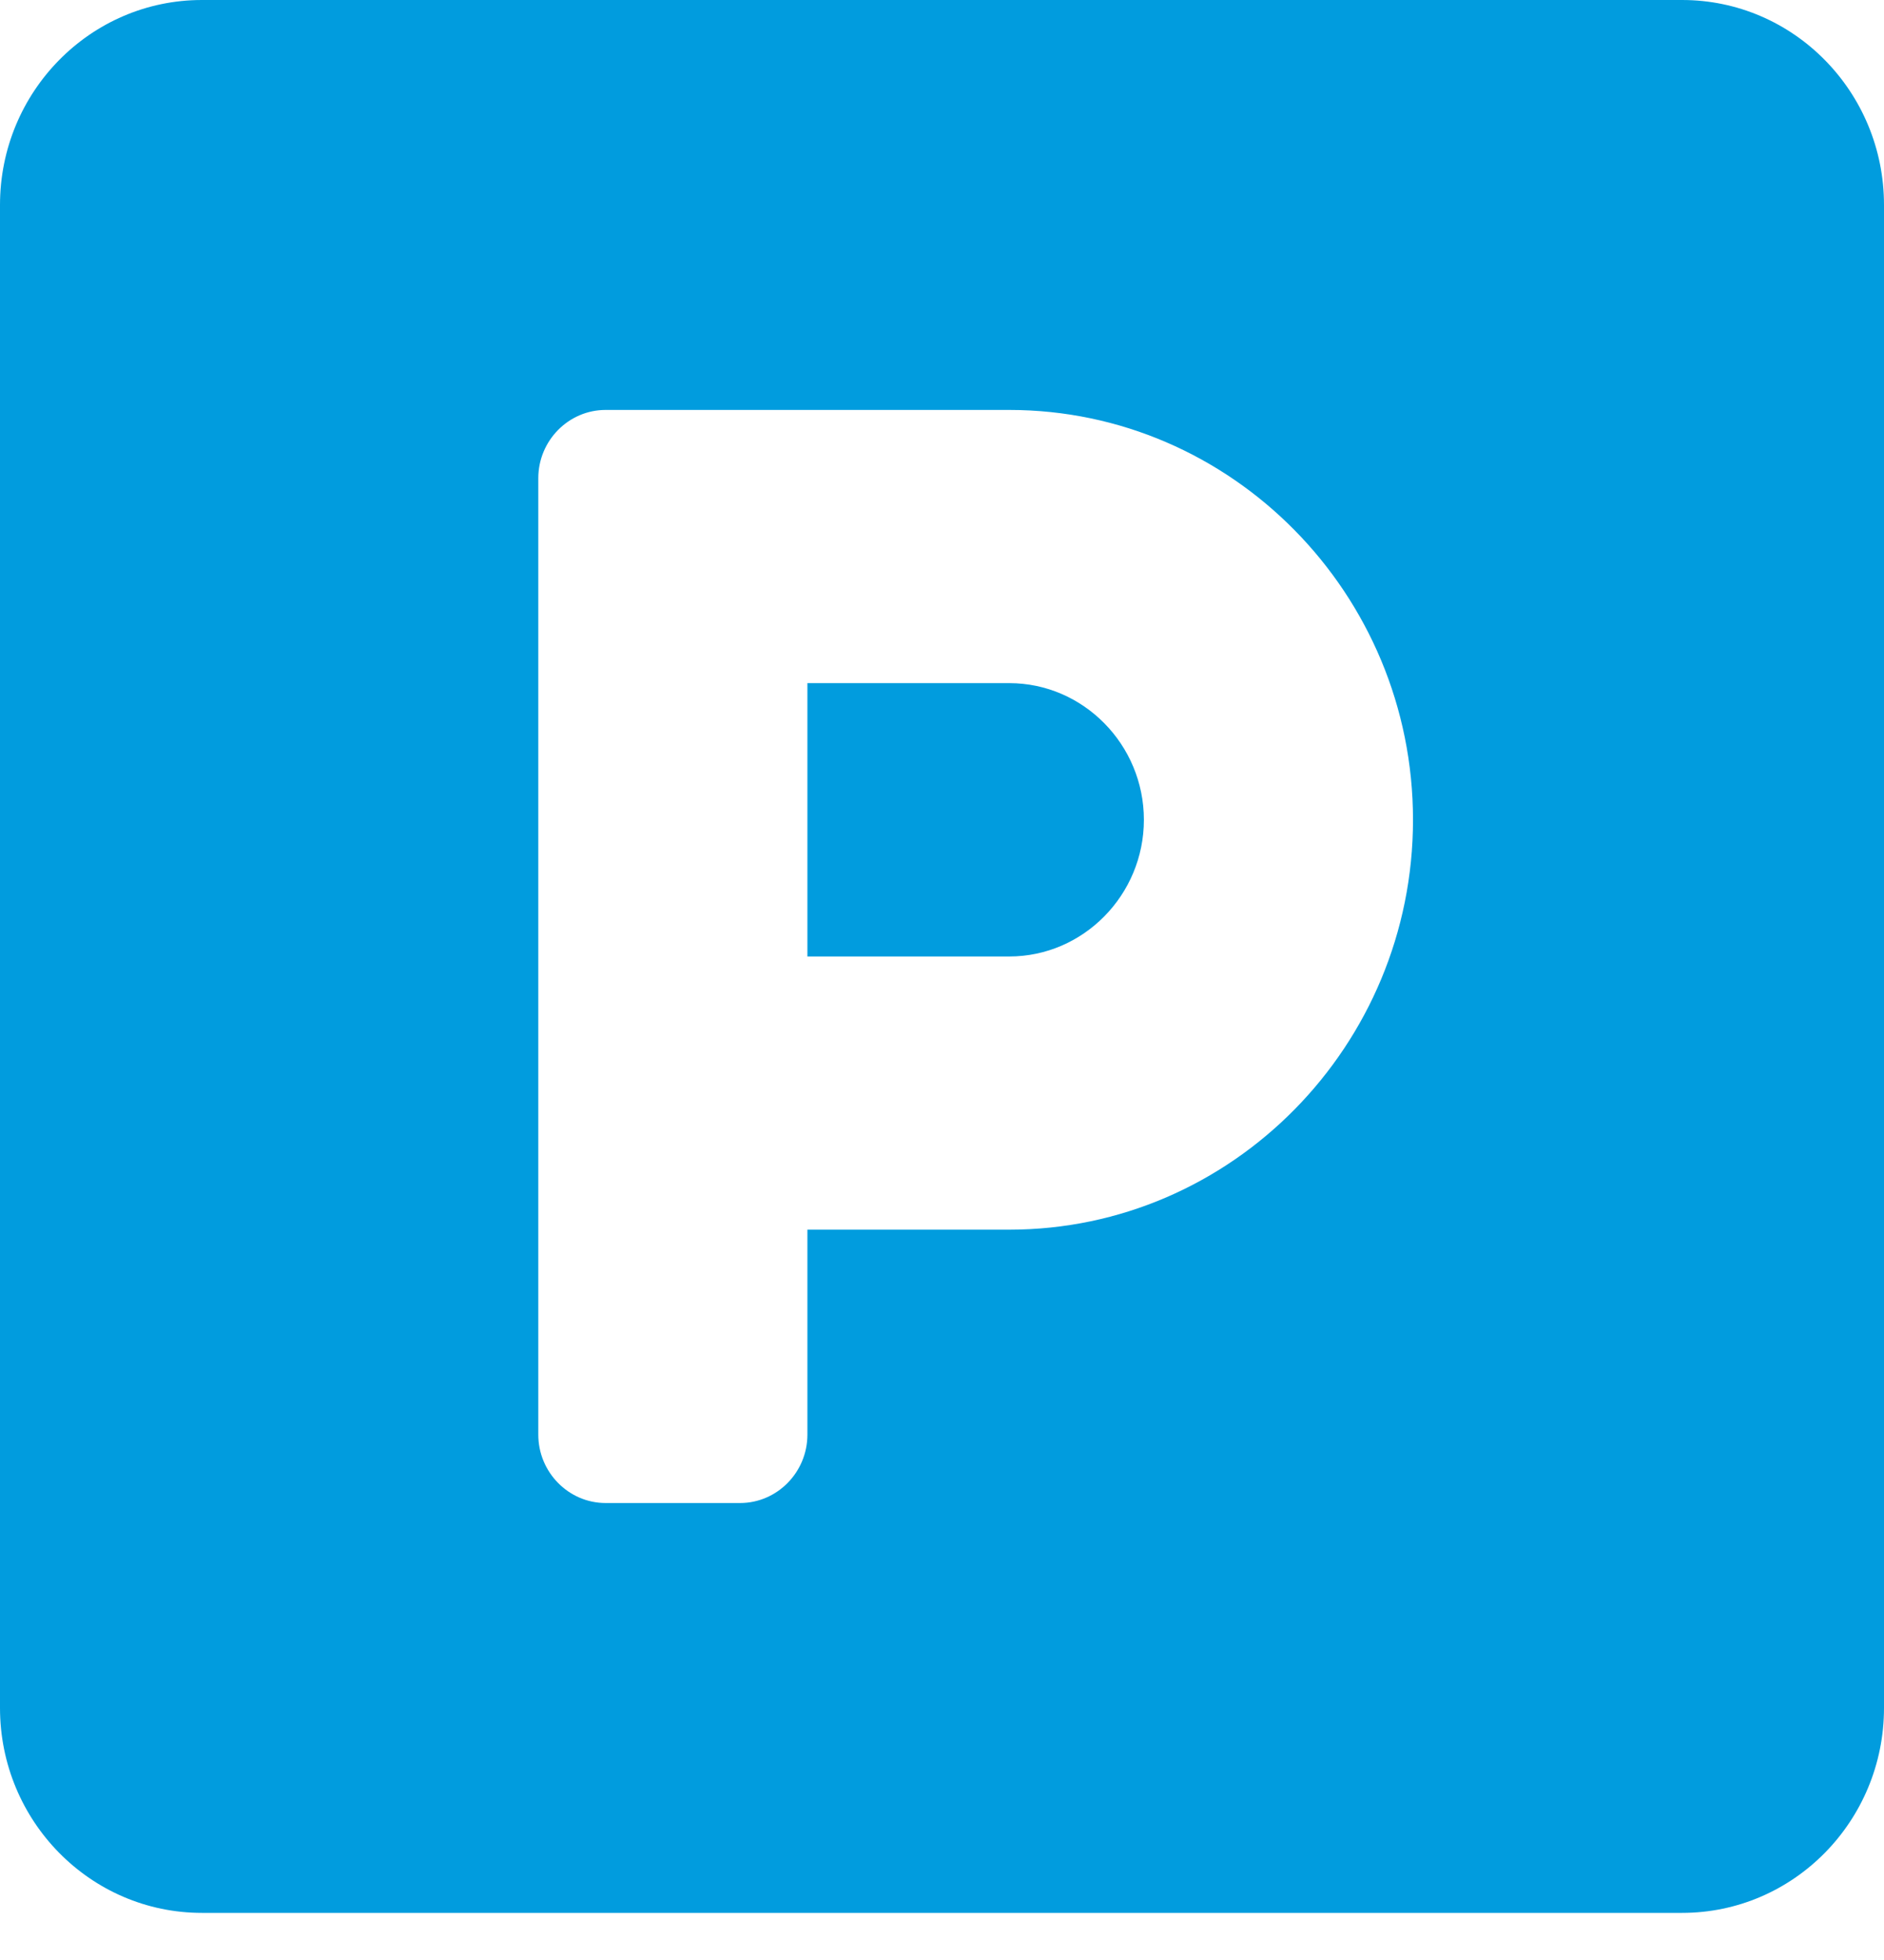 <svg width="25" height="26" viewBox="0 0 25 26" fill="none" xmlns="http://www.w3.org/2000/svg">
<path d="M22.321 0H2.679C1.2 0 0 1.218 0 2.719V22.656C0 24.157 1.2 25.375 2.679 25.375H22.321C23.8 25.375 25 24.157 25 22.656V2.719C25 1.218 23.8 0 22.321 0ZM13.393 16.312H10.714V19.031C10.714 19.53 10.312 19.938 9.821 19.938H8.036C7.545 19.938 7.143 19.53 7.143 19.031V6.344C7.143 5.845 7.545 5.438 8.036 5.438H13.393C16.345 5.438 18.75 7.879 18.75 10.875C18.75 13.871 16.345 16.312 13.393 16.312ZM13.393 9.062H10.714V12.688H13.393C14.375 12.688 15.179 11.872 15.179 10.875C15.179 9.878 14.375 9.062 13.393 9.062Z" fill="#019CDE"/>
</svg>
